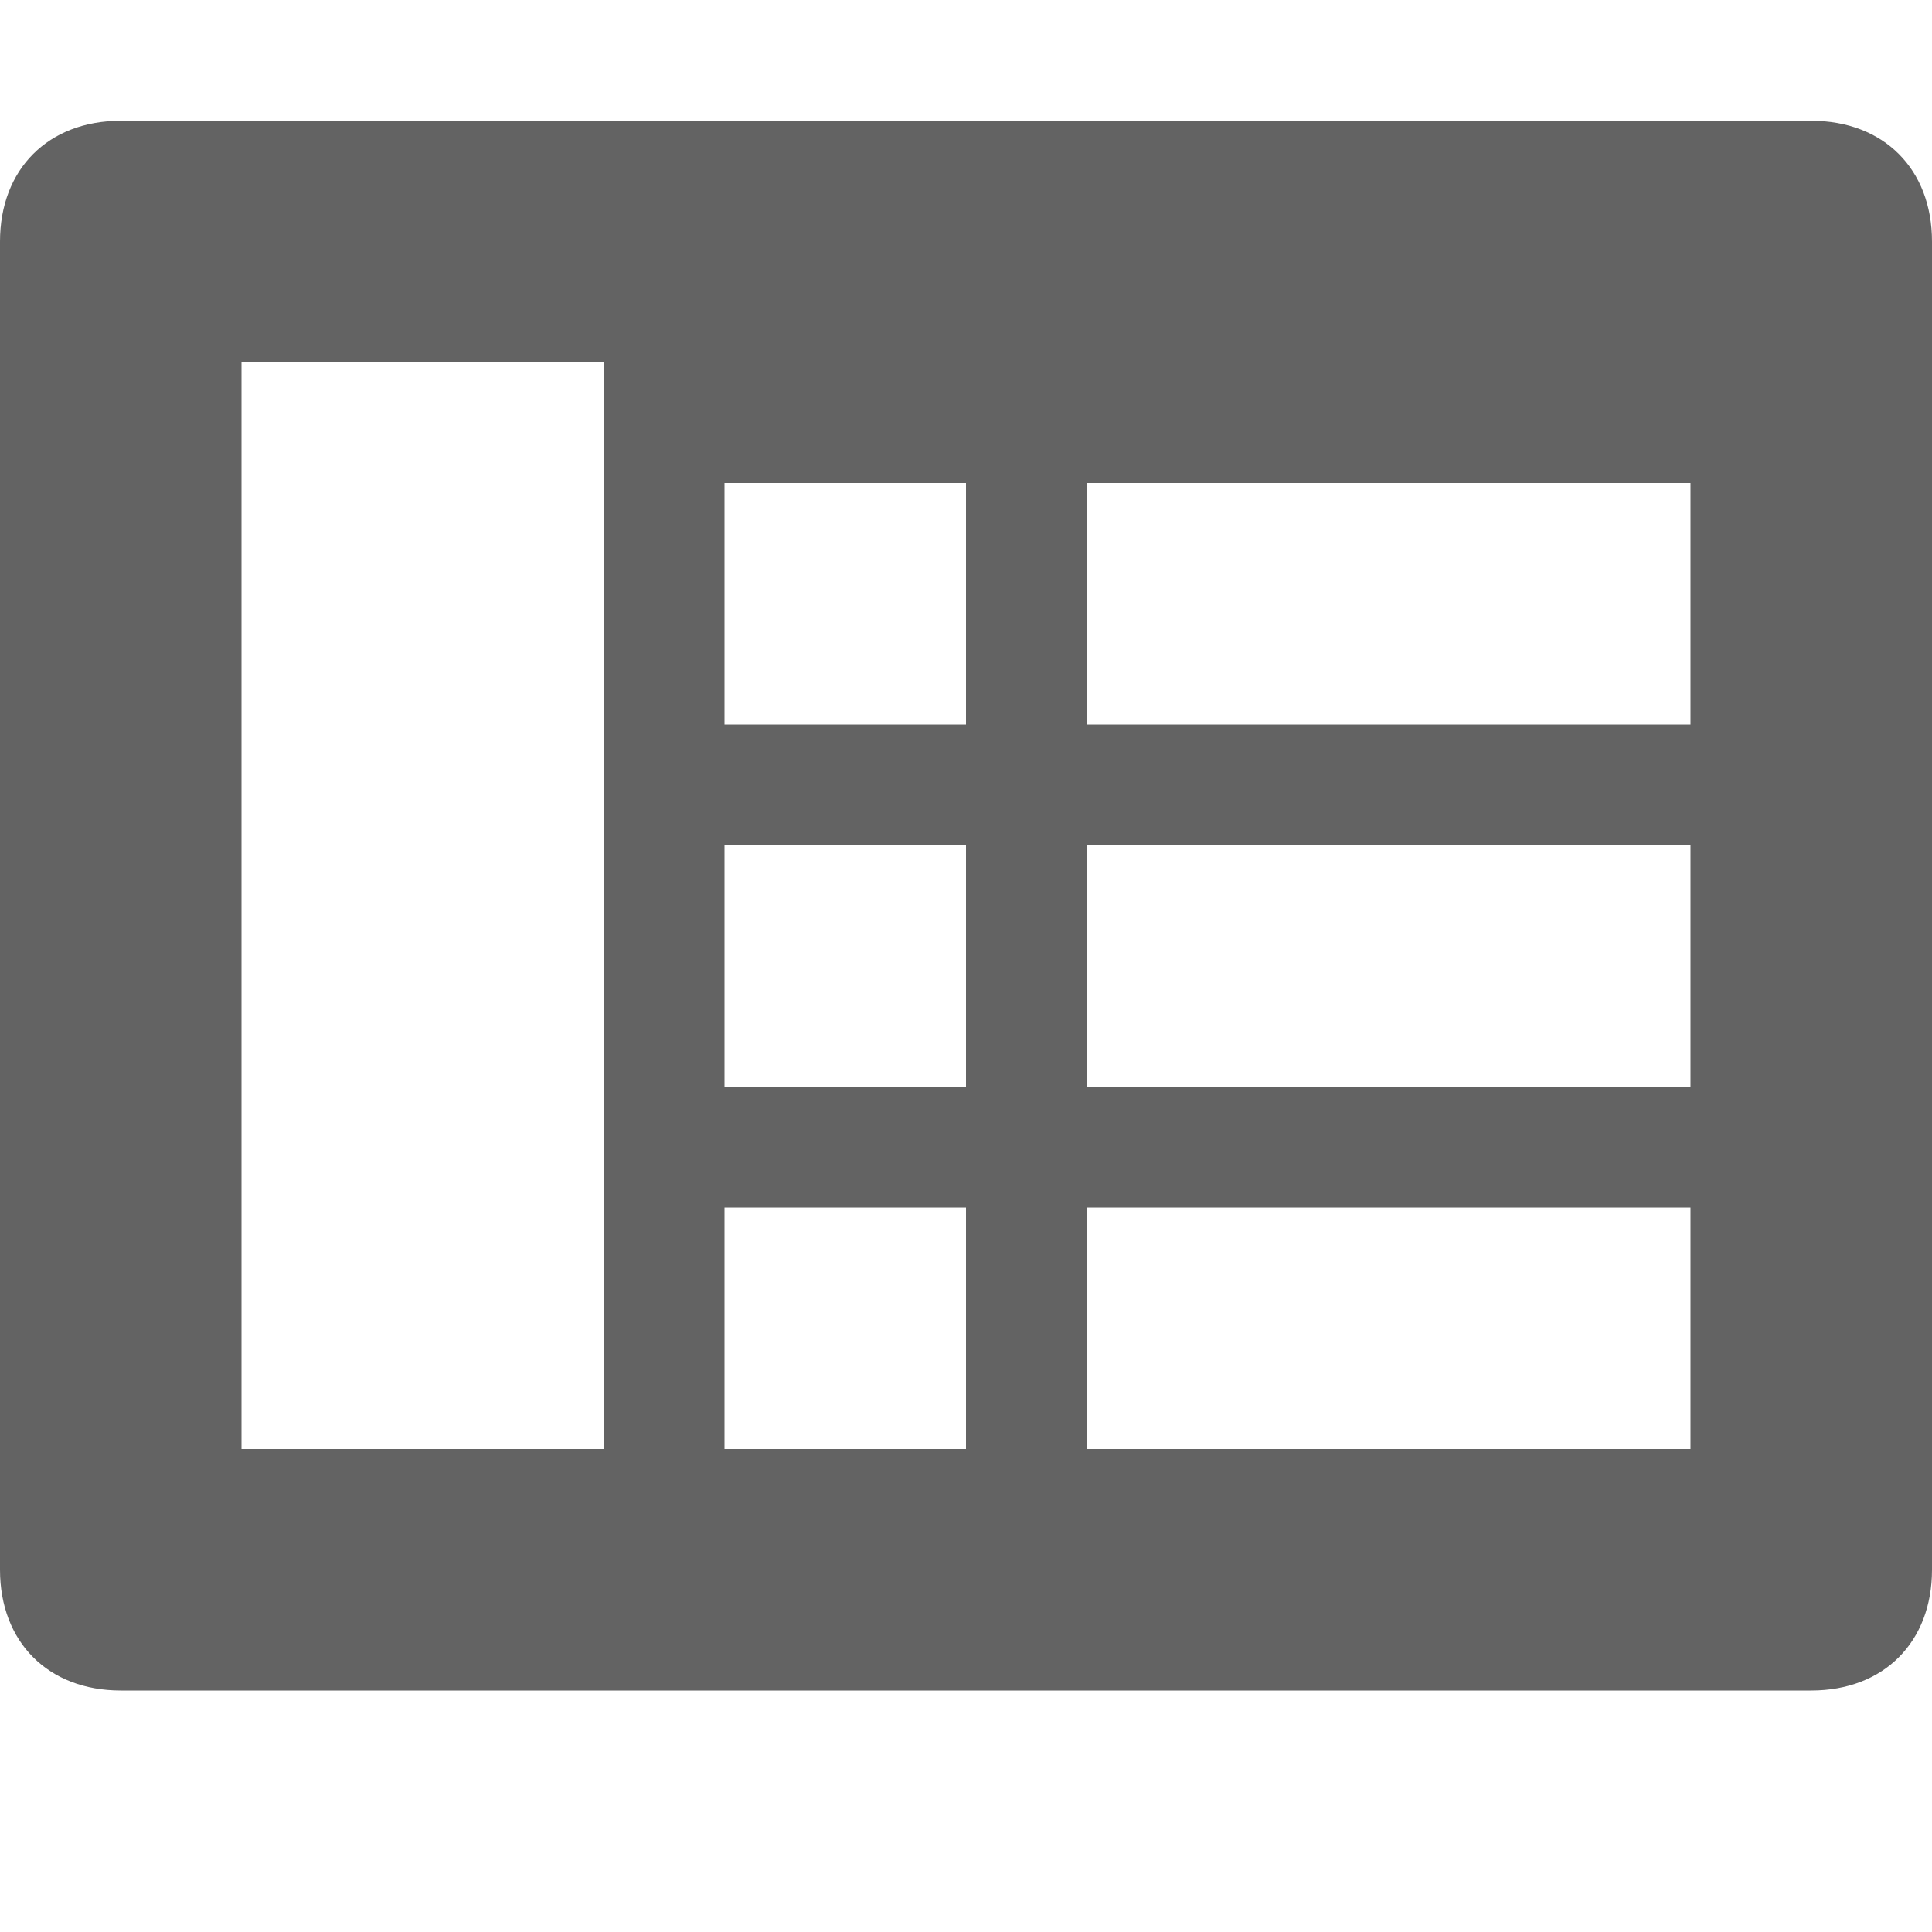 <svg width="16" height="16" viewBox="0 0 16 16" fill="none" xmlns="http://www.w3.org/2000/svg">
<path d="M15 1H1c-.6 0-1 .4-1 1v11c0 .6.4 1 1 1h14c.6 0 1-.4 1-1V2c0-.6-.4-1-1-1zM8 9H6V7h2v2zm0-3H6V4h2v2zm-6 6V3h3v9H2zm4 0v-2h2v2H6zm8 0H9v-2h5v2zm0-3H9V7h5v2zm0-3H9V4h5v2z" fill="#636363" />
</svg>